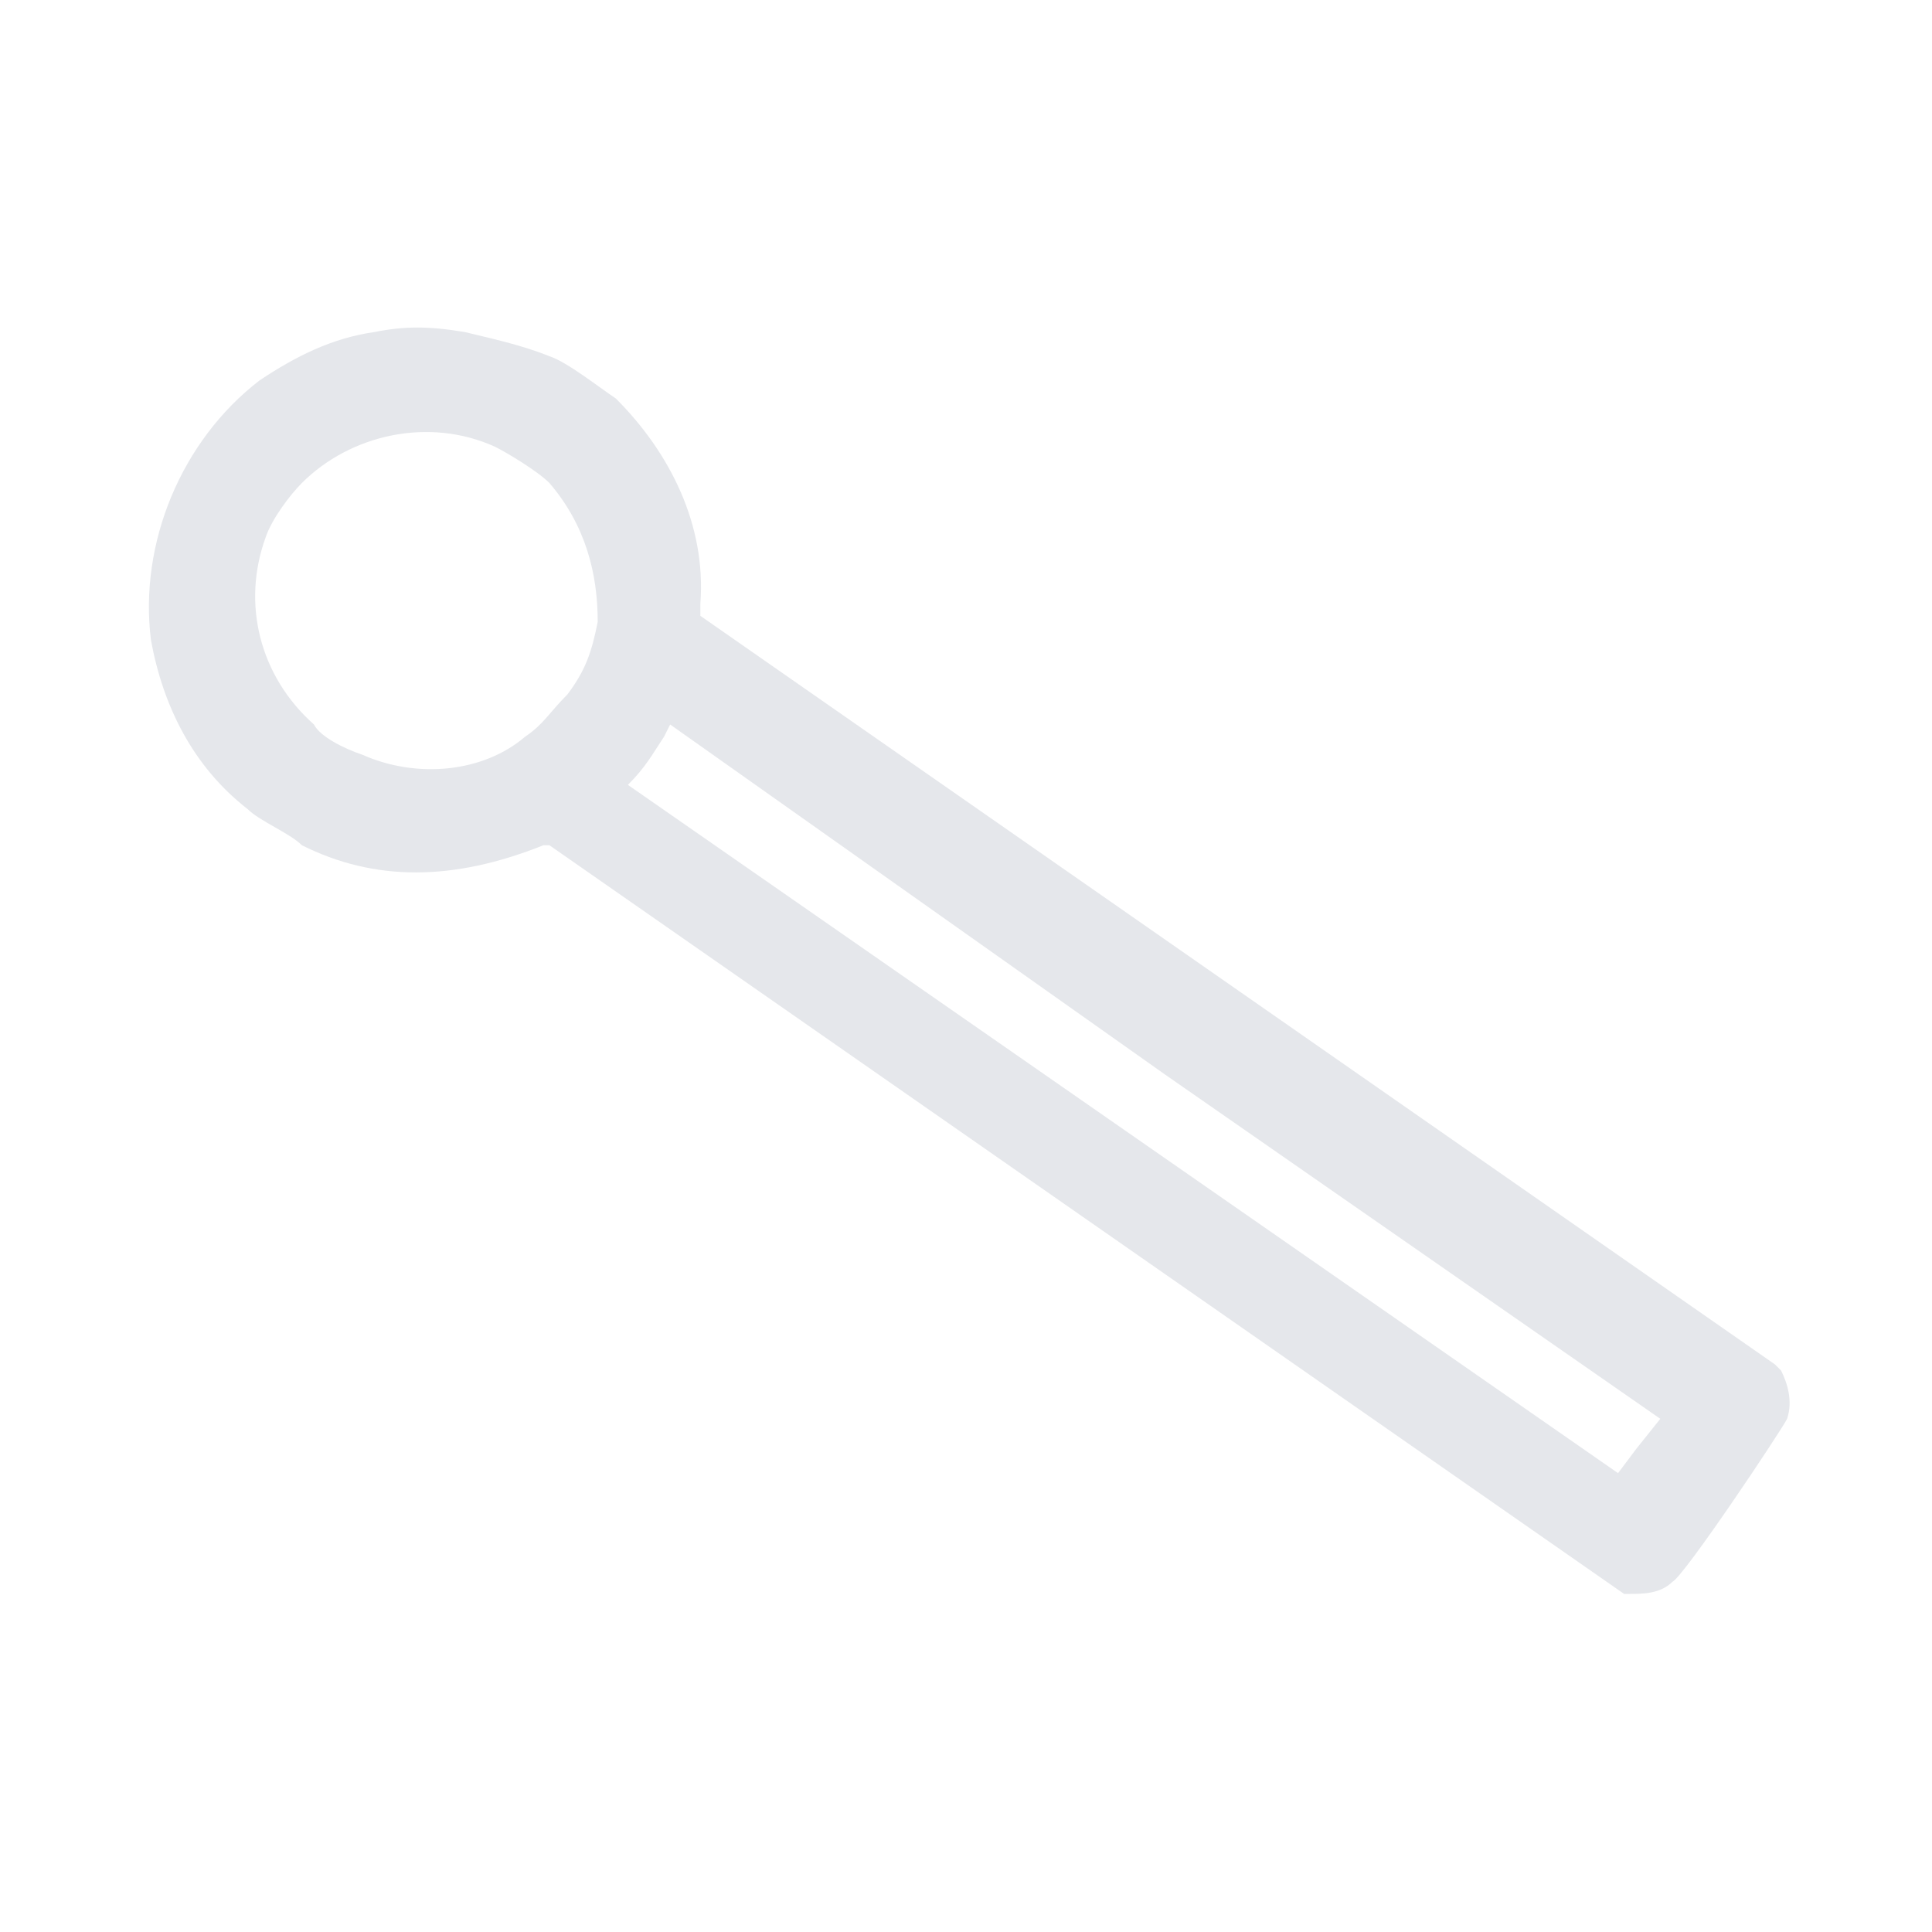 <?xml version="1.0" encoding="utf-8"?>
<!-- Generator: Adobe Illustrator 27.0.0, SVG Export Plug-In . SVG Version: 6.00 Build 0)  -->
<svg version="1.1" id="图层_1" xmlns="http://www.w3.org/2000/svg" xmlns:xlink="http://www.w3.org/1999/xlink" x="0px" y="0px"
	 viewBox="0 0 32 32" style="enable-background:new 0 0 32 32;" xml:space="preserve">
<style type="text/css">
	.st0{fill:#E5E7EB;}
</style>
<g>
	<path class="st0" d="M4.1,13.4c-0.9-0.7-1.4-1.7-1.6-2.8C2.3,9,3,7.3,4.3,6.3c0.6-0.4,1.2-0.7,1.9-0.8c0.5-0.1,0.9-0.1,1.5,0
		c0.4,0.1,0.9,0.2,1.4,0.4c0.3,0.1,0.8,0.5,1.1,0.7c0.9,0.9,1.5,2.1,1.4,3.4l0,0.2l8.9,6.2l8.9,6.2l0.1,0.1c0.1,0.2,0.2,0.5,0.1,0.8
		c-0.1,0.2-1.7,2.6-1.9,2.7c-0.2,0.2-0.5,0.2-0.7,0.2l-0.1,0l-8.9-6.2l-8.9-6.2l-0.1,0C7.5,14.6,6.2,14.6,5,14
		C4.8,13.8,4.3,13.6,4.1,13.4z M6,12.5c0.9,0.4,2,0.3,2.7-0.3c0.3-0.2,0.4-0.4,0.7-0.7c0.3-0.4,0.4-0.7,0.5-1.2
		C9.9,9.5,9.7,8.7,9.1,8C8.9,7.8,8.4,7.5,8.2,7.4C7.1,6.9,5.8,7.2,5,8C4.8,8.2,4.5,8.6,4.4,8.9C4,10,4.3,11.2,5.2,12
		C5.3,12.2,5.7,12.4,6,12.5z M27.1,24l0.4-0.5l-8.2-5.7L11.1,12L11,12.2c-0.2,0.3-0.3,0.5-0.6,0.8L10.4,13l8.2,5.7l8.2,5.7L27.1,24z
		"/>
</g>
</svg>
